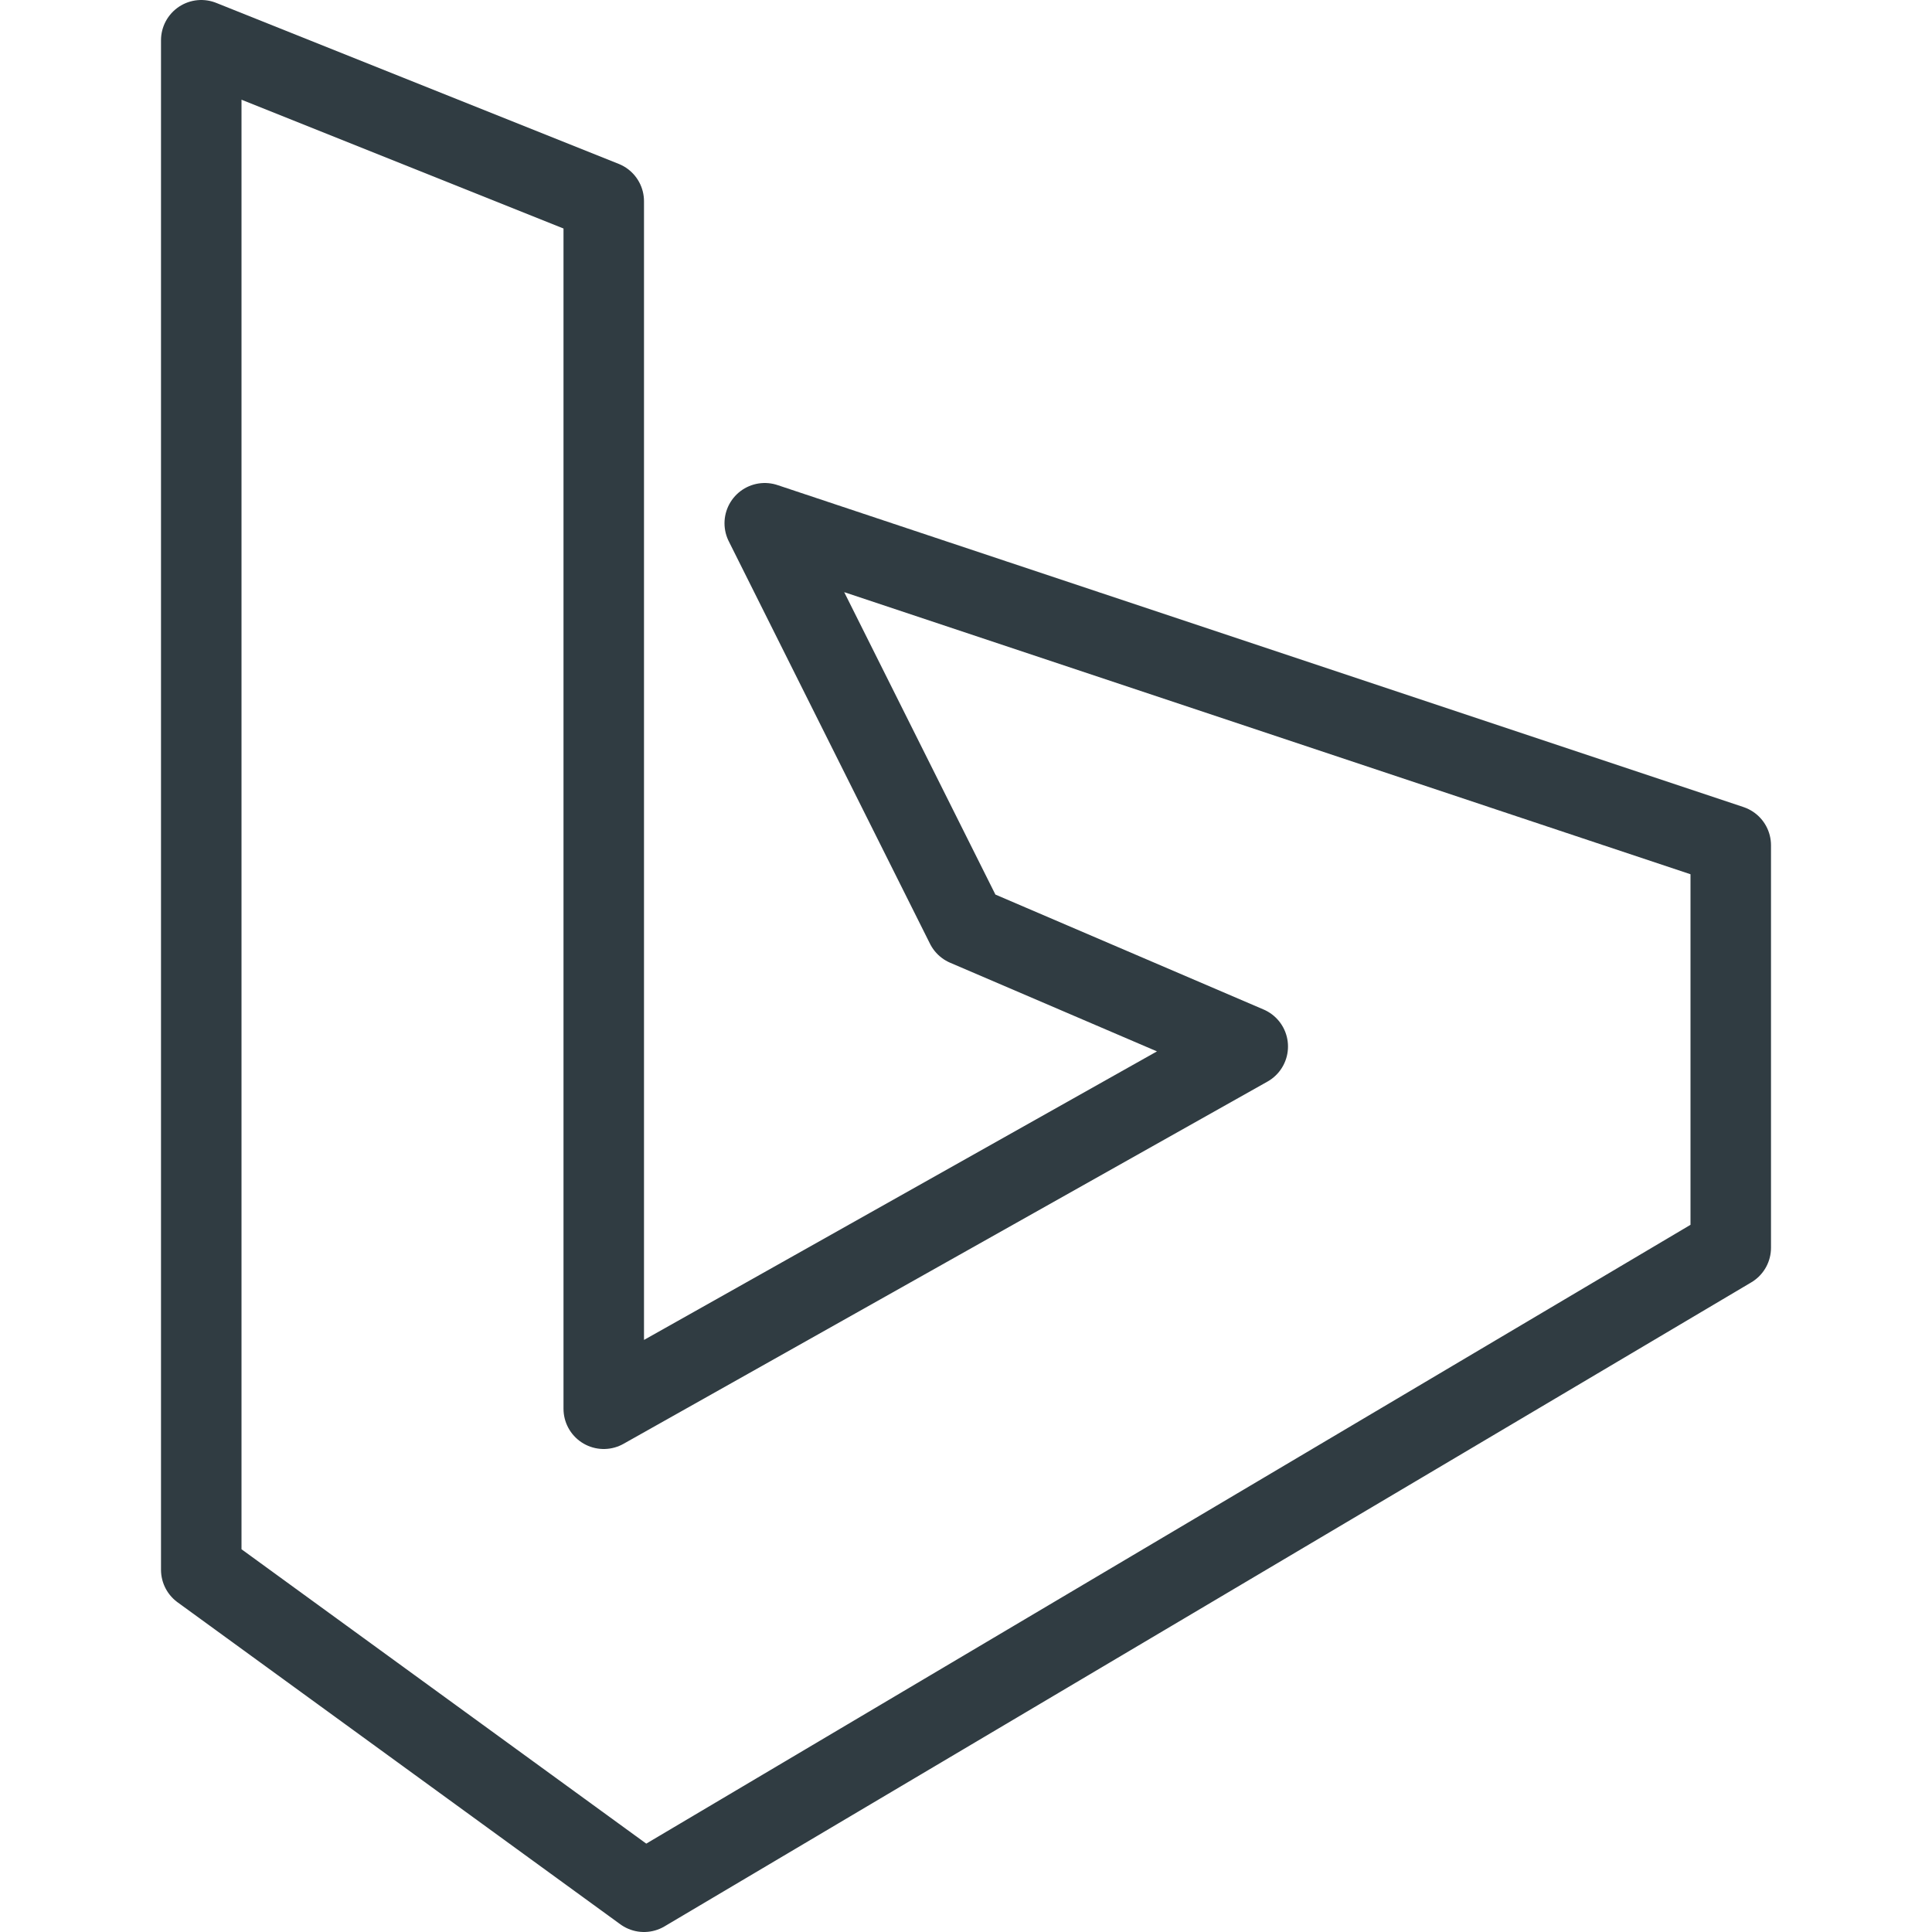 <?xml version="1.0" encoding="iso-8859-1"?>
<!-- Generator: Adobe Illustrator 21.0.0, SVG Export Plug-In . SVG Version: 6.00 Build 0)  -->
<svg version="1.1" id="Layer_1" xmlns="http://www.w3.org/2000/svg" xmlns:xlink="http://www.w3.org/1999/xlink" x="0px" y="0px"
	 viewBox="0 0 24 24" enable-background="new 0 0 24 24" xml:space="preserve">
<g id="XMLID_1595_">
	
		<polygon id="XMLID_1344_" fill="none" stroke="#303C42" stroke-linecap="round" stroke-linejoin="round" stroke-miterlimit="10" points="
		2.5,0.5 2.5,19.5 8,23.5 21.5,15.5 21.5,10.5 9.5,6.5 12,11.5 15.5,13 7.5,17.5 7.5,2.5 	"/>
</g>
<g>
</g>
<g>
</g>
<g>
</g>
<g>
</g>
<g>
</g>
<g>
</g>
<g>
</g>
<g>
</g>
<g>
</g>
<g>
</g>
<g>
</g>
<g>
</g>
<g>
</g>
<g>
</g>
<g>
</g>
</svg>
